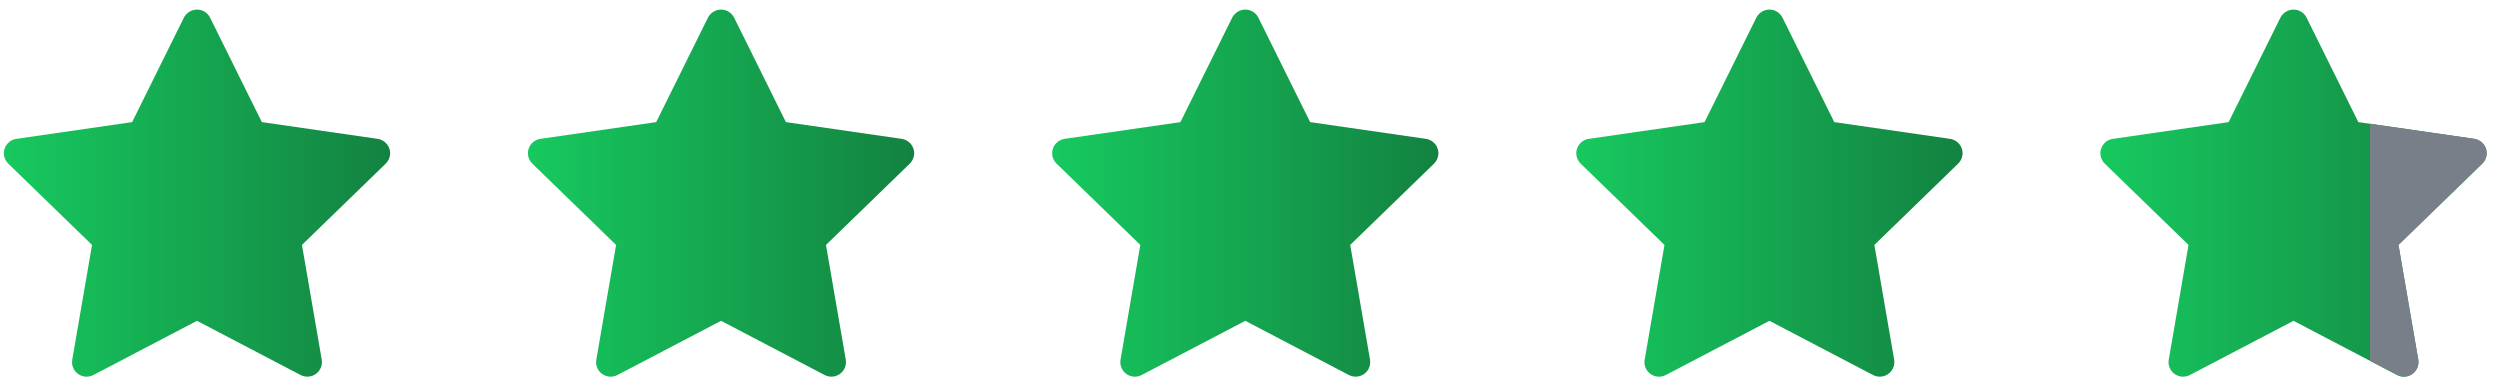 <svg width="135" height="21" viewBox="0 0 135 21" fill="none" xmlns="http://www.w3.org/2000/svg">
<path d="M20.393 7.498L14.14 6.594L11.344 0.954C11.268 0.799 11.142 0.674 10.987 0.598C10.598 0.407 10.125 0.567 9.93 0.954L7.135 6.594L0.881 7.498C0.709 7.522 0.551 7.603 0.431 7.726C0.285 7.875 0.204 8.076 0.207 8.284C0.21 8.492 0.296 8.691 0.445 8.836L4.97 13.226L3.901 19.424C3.876 19.569 3.892 19.717 3.947 19.852C4.003 19.988 4.095 20.105 4.214 20.192C4.333 20.277 4.474 20.329 4.62 20.339C4.767 20.349 4.914 20.319 5.044 20.25L10.637 17.324L16.231 20.25C16.384 20.331 16.561 20.358 16.731 20.329C17.159 20.255 17.448 19.851 17.374 19.424L16.305 13.226L20.829 8.836C20.952 8.716 21.034 8.559 21.058 8.388C21.125 7.959 20.824 7.562 20.393 7.498Z" fill="url(#paint0_linear_1_617)"/>
<path d="M48.692 7.498L42.439 6.594L39.643 0.954C39.567 0.799 39.441 0.674 39.286 0.598C38.897 0.407 38.424 0.567 38.229 0.954L35.434 6.594L29.18 7.498C29.008 7.522 28.85 7.603 28.73 7.726C28.584 7.875 28.503 8.076 28.506 8.284C28.509 8.492 28.594 8.691 28.744 8.836L33.269 13.226L32.2 19.424C32.175 19.569 32.191 19.717 32.246 19.852C32.301 19.988 32.394 20.105 32.513 20.192C32.632 20.277 32.773 20.329 32.919 20.339C33.066 20.349 33.213 20.319 33.343 20.25L38.936 17.324L44.53 20.25C44.682 20.331 44.86 20.358 45.03 20.329C45.458 20.255 45.746 19.851 45.672 19.424L44.603 13.226L49.128 8.836C49.251 8.716 49.333 8.559 49.357 8.388C49.424 7.959 49.123 7.562 48.692 7.498Z" fill="url(#paint1_linear_1_617)"/>
<path d="M77.001 7.498L70.747 6.594L67.952 0.954C67.875 0.799 67.75 0.674 67.594 0.598C67.205 0.407 66.732 0.567 66.538 0.954L63.742 6.594L57.489 7.498C57.316 7.522 57.159 7.603 57.038 7.726C56.892 7.875 56.812 8.076 56.815 8.284C56.817 8.492 56.903 8.691 57.053 8.836L61.577 13.226L60.508 19.424C60.483 19.569 60.499 19.717 60.555 19.852C60.61 19.988 60.702 20.105 60.821 20.192C60.94 20.277 61.081 20.329 61.228 20.339C61.375 20.349 61.521 20.319 61.651 20.25L67.245 17.324L72.838 20.25C72.991 20.331 73.168 20.358 73.338 20.329C73.767 20.255 74.055 19.851 73.981 19.424L72.912 13.226L77.437 8.836C77.56 8.716 77.641 8.559 77.666 8.388C77.732 7.959 77.432 7.562 77.001 7.498Z" fill="url(#paint2_linear_1_617)"/>
<path d="M105.304 7.498L99.051 6.594L96.255 0.954C96.179 0.799 96.053 0.674 95.898 0.598C95.509 0.407 95.036 0.567 94.842 0.954L92.046 6.594L85.793 7.498C85.62 7.522 85.463 7.603 85.342 7.726C85.196 7.875 85.115 8.076 85.118 8.284C85.121 8.492 85.207 8.691 85.356 8.836L89.881 13.226L88.812 19.424C88.787 19.569 88.803 19.717 88.858 19.852C88.914 19.988 89.006 20.105 89.125 20.192C89.244 20.277 89.385 20.329 89.532 20.339C89.678 20.349 89.825 20.319 89.955 20.25L95.549 17.324L101.142 20.25C101.295 20.331 101.472 20.358 101.642 20.329C102.071 20.255 102.359 19.851 102.285 19.424L101.216 13.226L105.74 8.836C105.864 8.716 105.945 8.559 105.969 8.388C106.036 7.959 105.735 7.562 105.304 7.498Z" fill="url(#paint3_linear_1_617)"/>
<path d="M133.604 7.498L127.351 6.594L124.555 0.954C124.479 0.799 124.353 0.674 124.198 0.598C123.809 0.407 123.336 0.567 123.142 0.954L120.346 6.594L114.093 7.498C113.92 7.522 113.763 7.603 113.642 7.726C113.496 7.875 113.416 8.076 113.418 8.284C113.421 8.492 113.507 8.691 113.657 8.836L118.181 13.226L117.112 19.424C117.087 19.569 117.103 19.717 117.158 19.852C117.214 19.988 117.306 20.105 117.425 20.192C117.544 20.277 117.685 20.329 117.832 20.339C117.978 20.349 118.125 20.319 118.255 20.25L123.849 17.324L129.442 20.25C129.595 20.331 129.772 20.358 129.942 20.329C130.371 20.255 130.659 19.851 130.585 19.424L129.516 13.226L134.04 8.836C134.164 8.716 134.245 8.559 134.269 8.388C134.336 7.959 134.036 7.562 133.604 7.498Z" fill="url(#paint4_linear_1_617)"/>
<path fill-rule="evenodd" clip-rule="evenodd" d="M132.18 7.289L133.607 7.495C133.976 7.55 134.249 7.848 134.279 8.202V8.33C134.277 8.348 134.275 8.366 134.272 8.385C134.248 8.556 134.167 8.713 134.043 8.833L132.18 10.641V7.289ZM127.979 6.681L132.176 7.288V10.645L129.519 13.223L130.588 19.422C130.662 19.848 130.373 20.253 129.945 20.326C129.775 20.355 129.598 20.328 129.445 20.248L127.979 19.48V6.681Z" fill="#787F88"/>
<defs>
<linearGradient id="paint0_linear_1_617" x1="0.207" y1="10.429" x2="21.067" y2="10.429" gradientUnits="userSpaceOnUse">
<stop stop-color="#17C95F"/>
<stop offset="1" stop-color="#138241"/>
</linearGradient>
<linearGradient id="paint1_linear_1_617" x1="28.506" y1="10.429" x2="49.366" y2="10.429" gradientUnits="userSpaceOnUse">
<stop stop-color="#17C95F"/>
<stop offset="1" stop-color="#138241"/>
</linearGradient>
<linearGradient id="paint2_linear_1_617" x1="56.815" y1="10.429" x2="77.675" y2="10.429" gradientUnits="userSpaceOnUse">
<stop stop-color="#17C95F"/>
<stop offset="1" stop-color="#138241"/>
</linearGradient>
<linearGradient id="paint3_linear_1_617" x1="85.118" y1="10.429" x2="105.979" y2="10.429" gradientUnits="userSpaceOnUse">
<stop stop-color="#17C95F"/>
<stop offset="1" stop-color="#138241"/>
</linearGradient>
<linearGradient id="paint4_linear_1_617" x1="113.418" y1="10.429" x2="134.279" y2="10.429" gradientUnits="userSpaceOnUse">
<stop stop-color="#17C95F"/>
<stop offset="1" stop-color="#138241"/>
</linearGradient>
</defs>
</svg>
